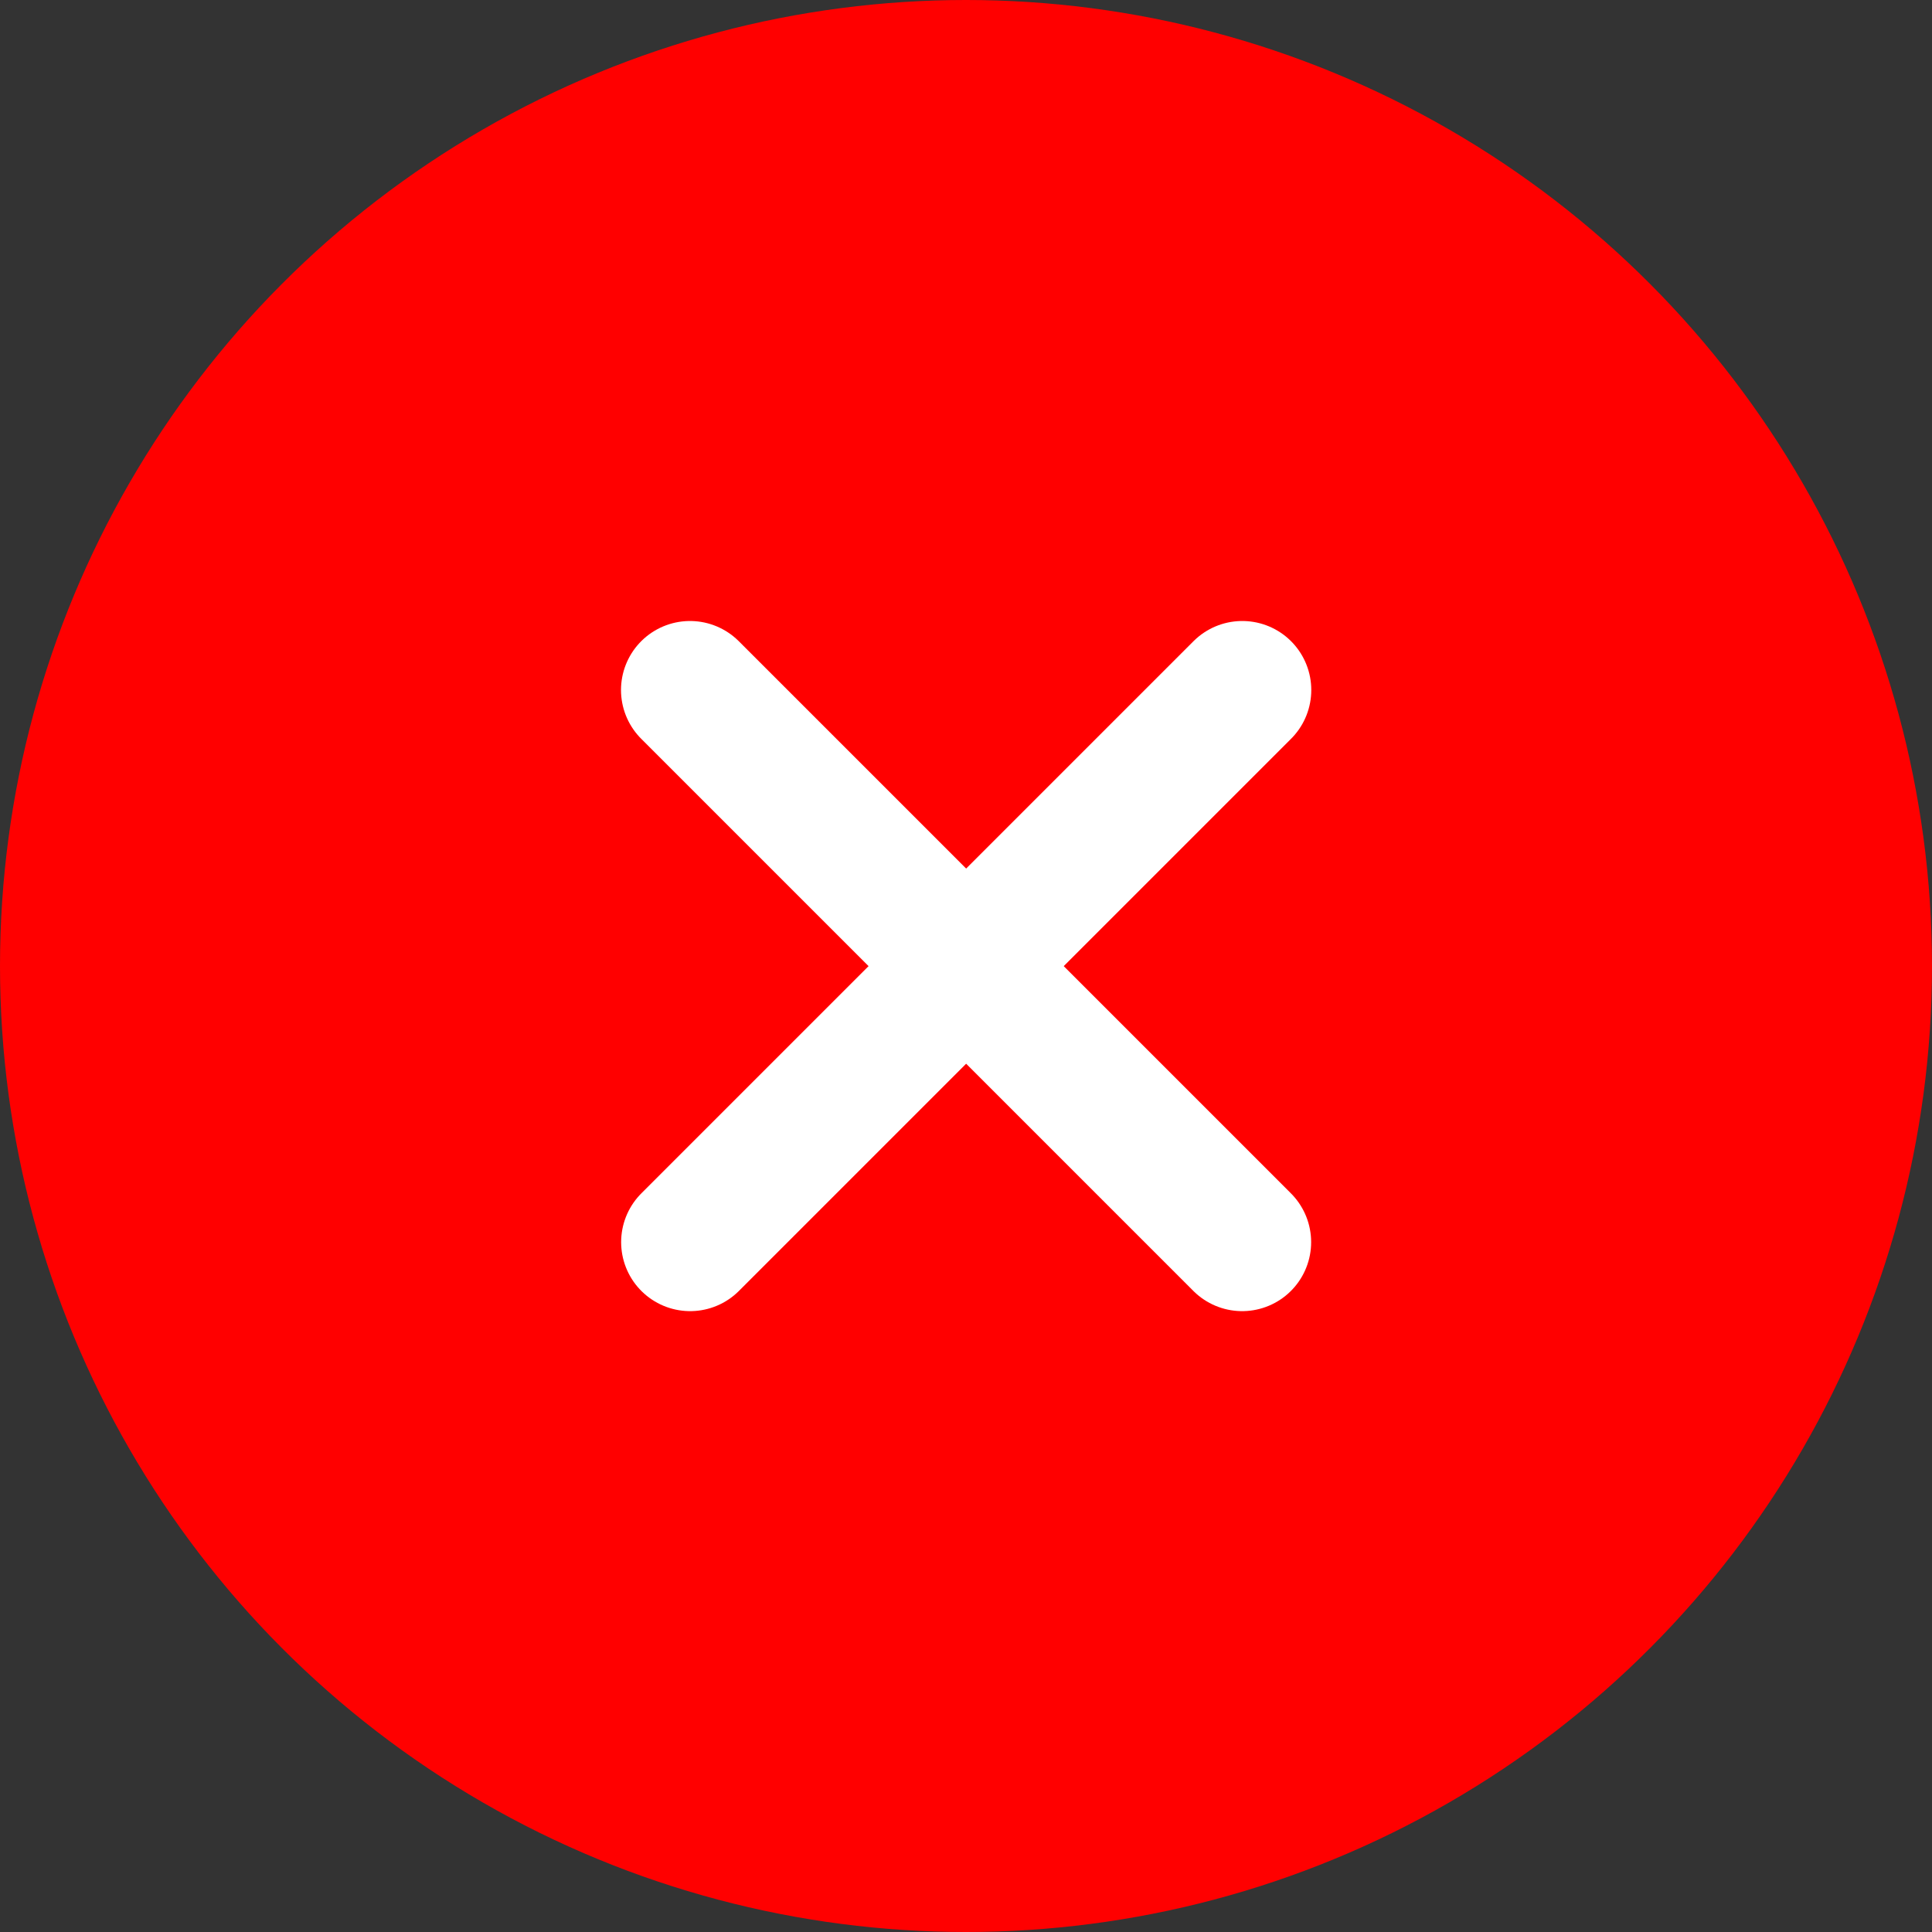<svg width="14" height="14" viewBox="0 0 14 14" fill="none" xmlns="http://www.w3.org/2000/svg">
<rect x="0" y="0" width="14" height="14" fill="#333333" stroke="none"/>
<circle cx="7" cy="7" r="7" fill="#FF0000"/>
<path d="M9.001 9.001L5 5" stroke="white" stroke-linecap="round"/>
<path d="M5.001 9.001L9.002 5" stroke="white" stroke-linecap="round"/>
</svg>
